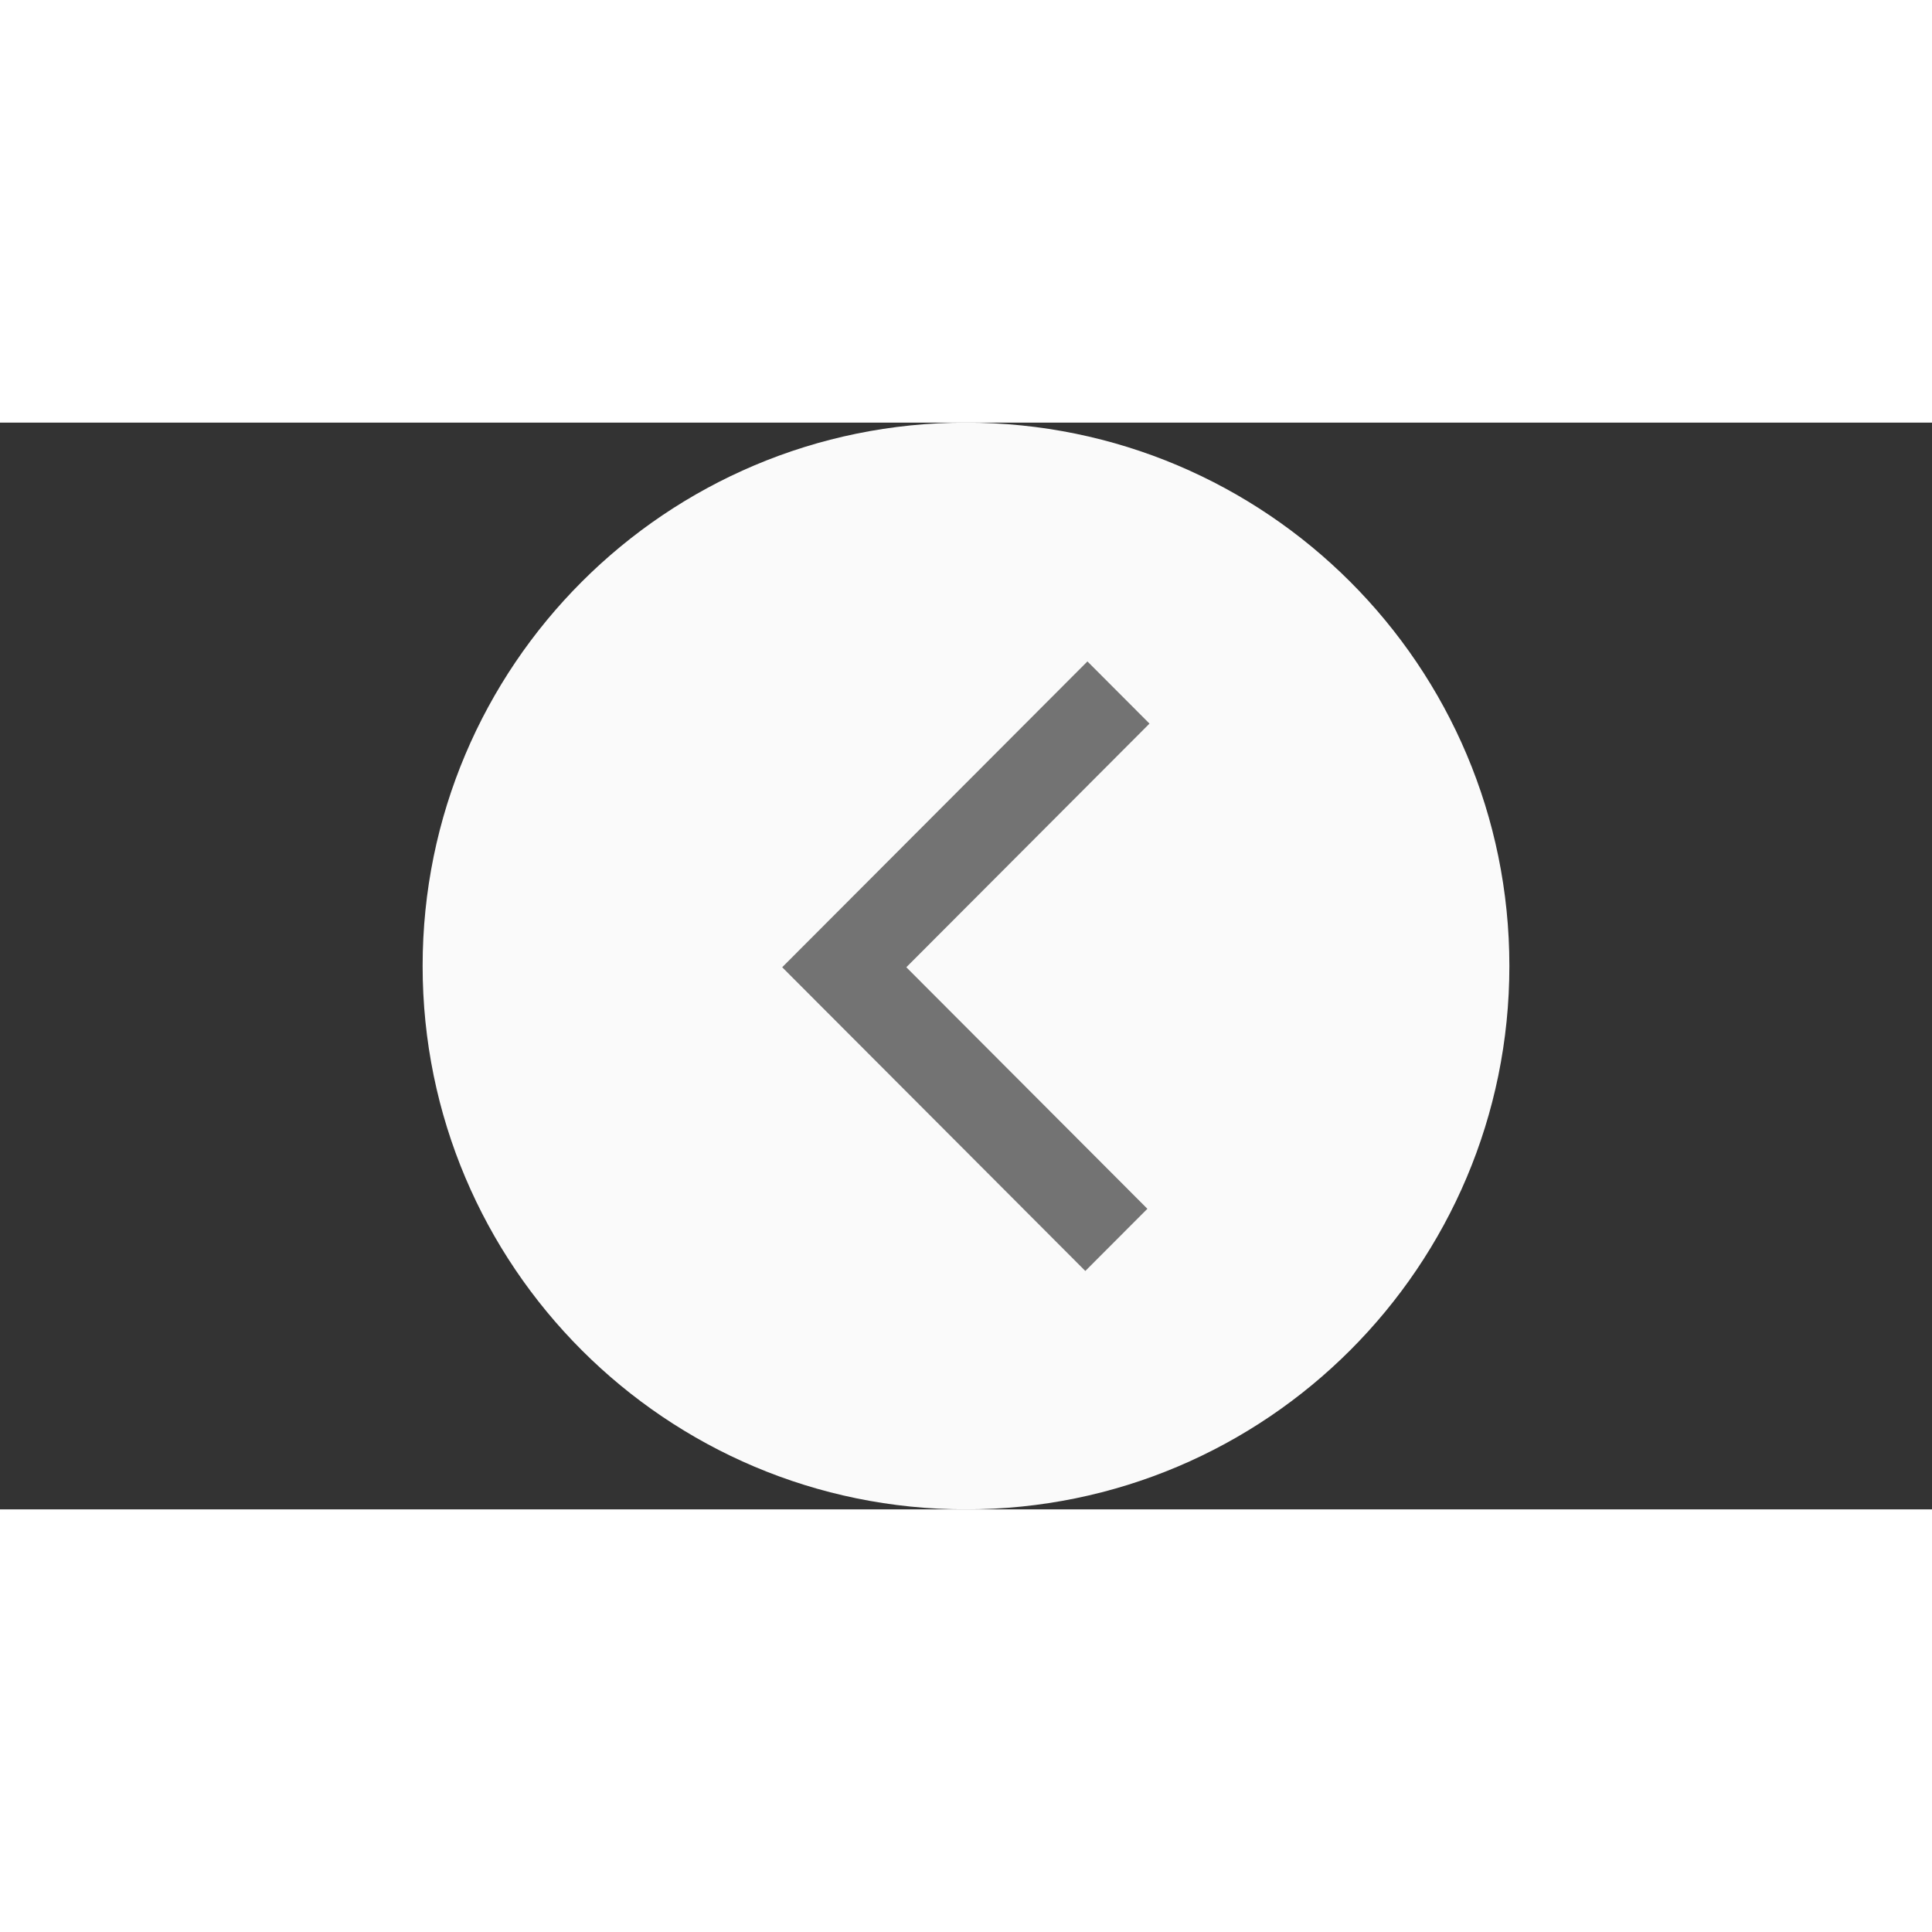 <svg xmlns="http://www.w3.org/2000/svg" xmlns:xlink="http://www.w3.org/1999/xlink" width="300" zoomAndPan="magnify" viewBox="0 0 1440 810" height="300" preserveAspectRatio="xMidYMid meet" version="1.0"><rect x="0" y="0" width="1440" height="810" fill="#333333" stroke="none"/><defs><clipPath id="ca7b86875f"><path d="M 315 0 L 1125 0 L 1125 810 L 315 810 Z M 315 0 " clip-rule="nonzero"/></clipPath><clipPath id="306fa6fdd0"><path d="M 720 0 C 496.324 0 315 181.324 315 405 C 315 628.676 496.324 810 720 810 C 943.676 810 1125 628.676 1125 405 C 1125 181.324 943.676 0 720 0 " clip-rule="nonzero"/></clipPath><clipPath id="679fbe19ed"><path d="M 583 177.555 L 856.715 177.555 L 856.715 632.805 L 583 632.805 Z M 583 177.555 " clip-rule="nonzero"/></clipPath></defs><g clip-path="url(#ca7b86875f)"><g clip-path="url(#306fa6fdd0)"><path fill="#fafafa" d="M 315 0 L 1125 0 L 1125 810 L 315 810 Z M 315 0 " fill-opacity="1" fill-rule="nonzero"/></g></g><g clip-path="url(#679fbe19ed)"><path fill="#737373" d="M 808.934 632.305 L 583.004 405.93 L 810.504 177.988 L 856.766 224.332 L 675.523 405.93 L 855.195 585.961 L 808.934 632.305 " fill-opacity="1" fill-rule="nonzero"/></g></svg>
